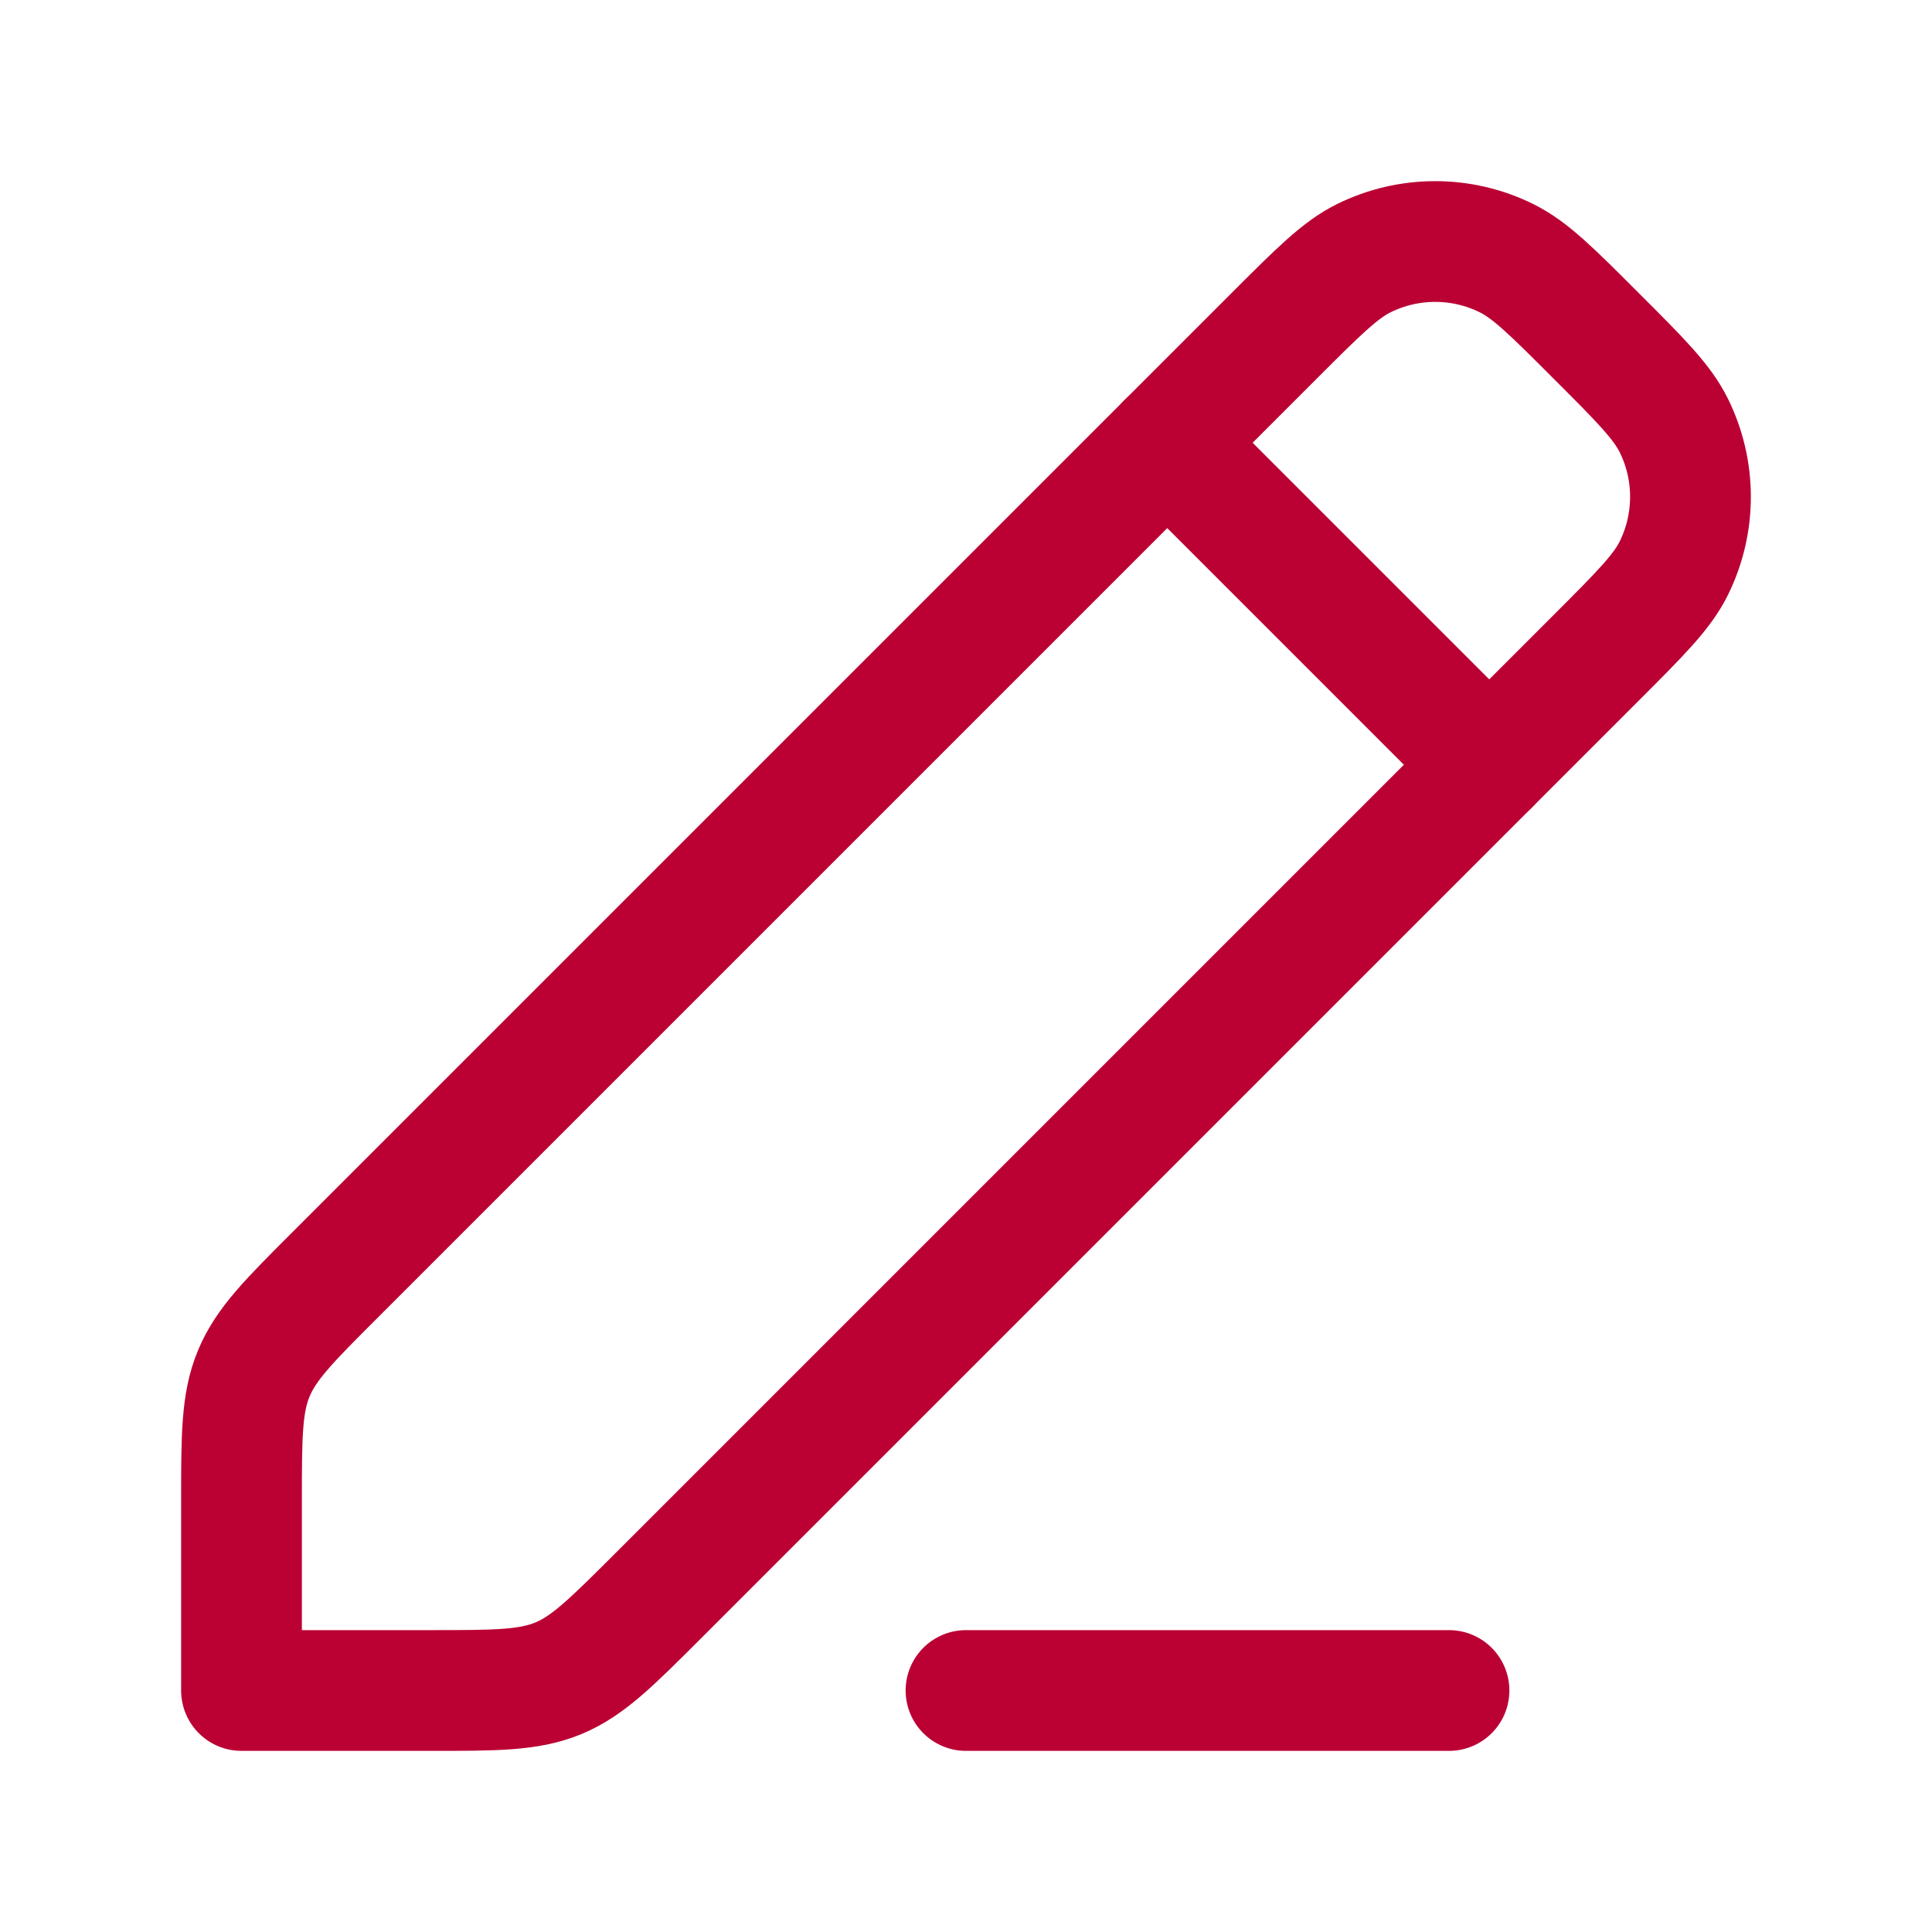 <svg xmlns="http://www.w3.org/2000/svg" viewBox="0 0 24 24" width="16" height="16" color="#bb0033" fill="none">
    <path d="M8.172 19.828L19.828 8.172C20.374 7.626 20.646 7.354 20.792 7.06C21.069 6.5 21.069 5.843 20.792 5.284C20.646 4.989 20.374 4.717 19.828 4.172C19.283 3.626 19.011 3.354 18.716 3.208C18.157 2.931 17.5 2.931 16.94 3.208C16.646 3.354 16.374 3.626 15.828 4.172L4.172 15.828C3.593 16.406 3.304 16.695 3.152 17.063C3 17.43 3 17.839 3 18.657V21H5.343C6.161 21 6.569 21 6.937 20.848C7.304 20.695 7.593 20.406 8.172 19.828Z" stroke="currentColor" stroke-width="1.5" stroke-linecap="round" stroke-linejoin="round" />
    <path d="M12 21H18" stroke="currentColor" stroke-width="1.5" stroke-linecap="round" stroke-linejoin="round" />
    <path d="M14.5 5.5L18.5 9.5" stroke="currentColor" stroke-width="1.5" stroke-linecap="round" stroke-linejoin="round" />
</svg>